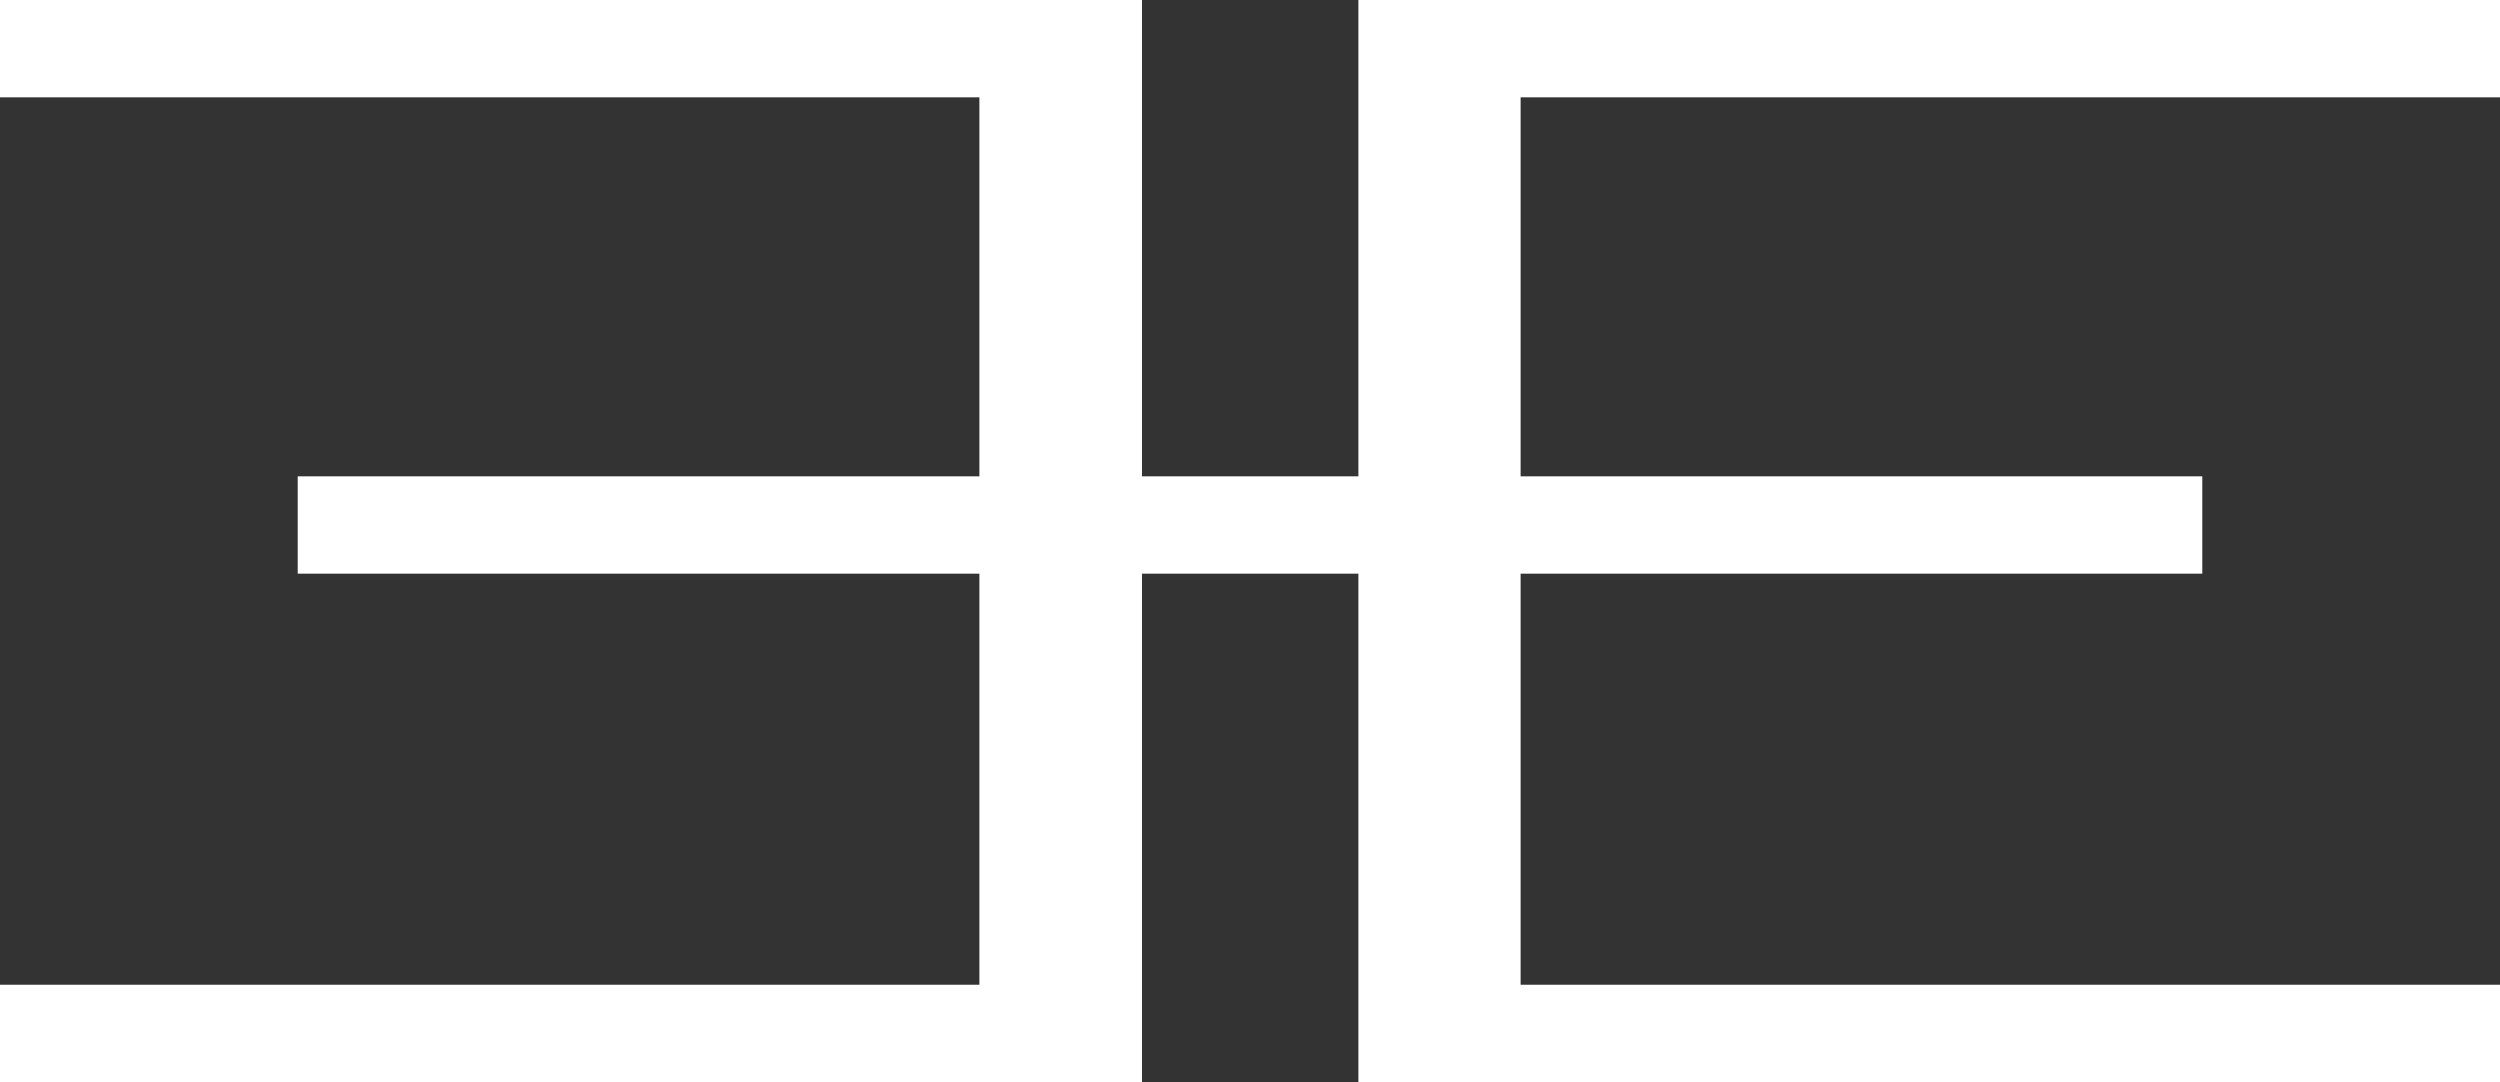 <svg xmlns="http://www.w3.org/2000/svg" viewBox="0 0 65.5 28.36"><rect x="0" y="0" width="65.5" height="28.36" fill="#333333" stroke="none"/><defs><style>.cls-1{fill:#fff;}</style></defs><title>Asset 1</title><g id="Layer_2" data-name="Layer 2"><g id="Layer_1-2" data-name="Layer 1"><polygon class="cls-1" points="65.5 2.55 65.5 0 39.84 0 35.87 0 35.59 0 35.59 12.48 29.92 12.48 29.92 0 29.63 0 25.66 0 0 0 0 2.55 25.66 2.55 25.66 12.48 7.8 12.48 7.8 15.03 25.66 15.03 25.66 25.8 0 25.8 0 28.36 25.66 28.36 29.63 28.36 29.92 28.36 29.92 15.03 35.59 15.03 35.59 28.36 35.87 28.36 39.84 28.36 65.5 28.36 65.5 25.8 39.84 25.8 39.84 15.03 57.7 15.03 57.7 12.48 39.84 12.48 39.84 2.55 65.5 2.55"/></g></g></svg>